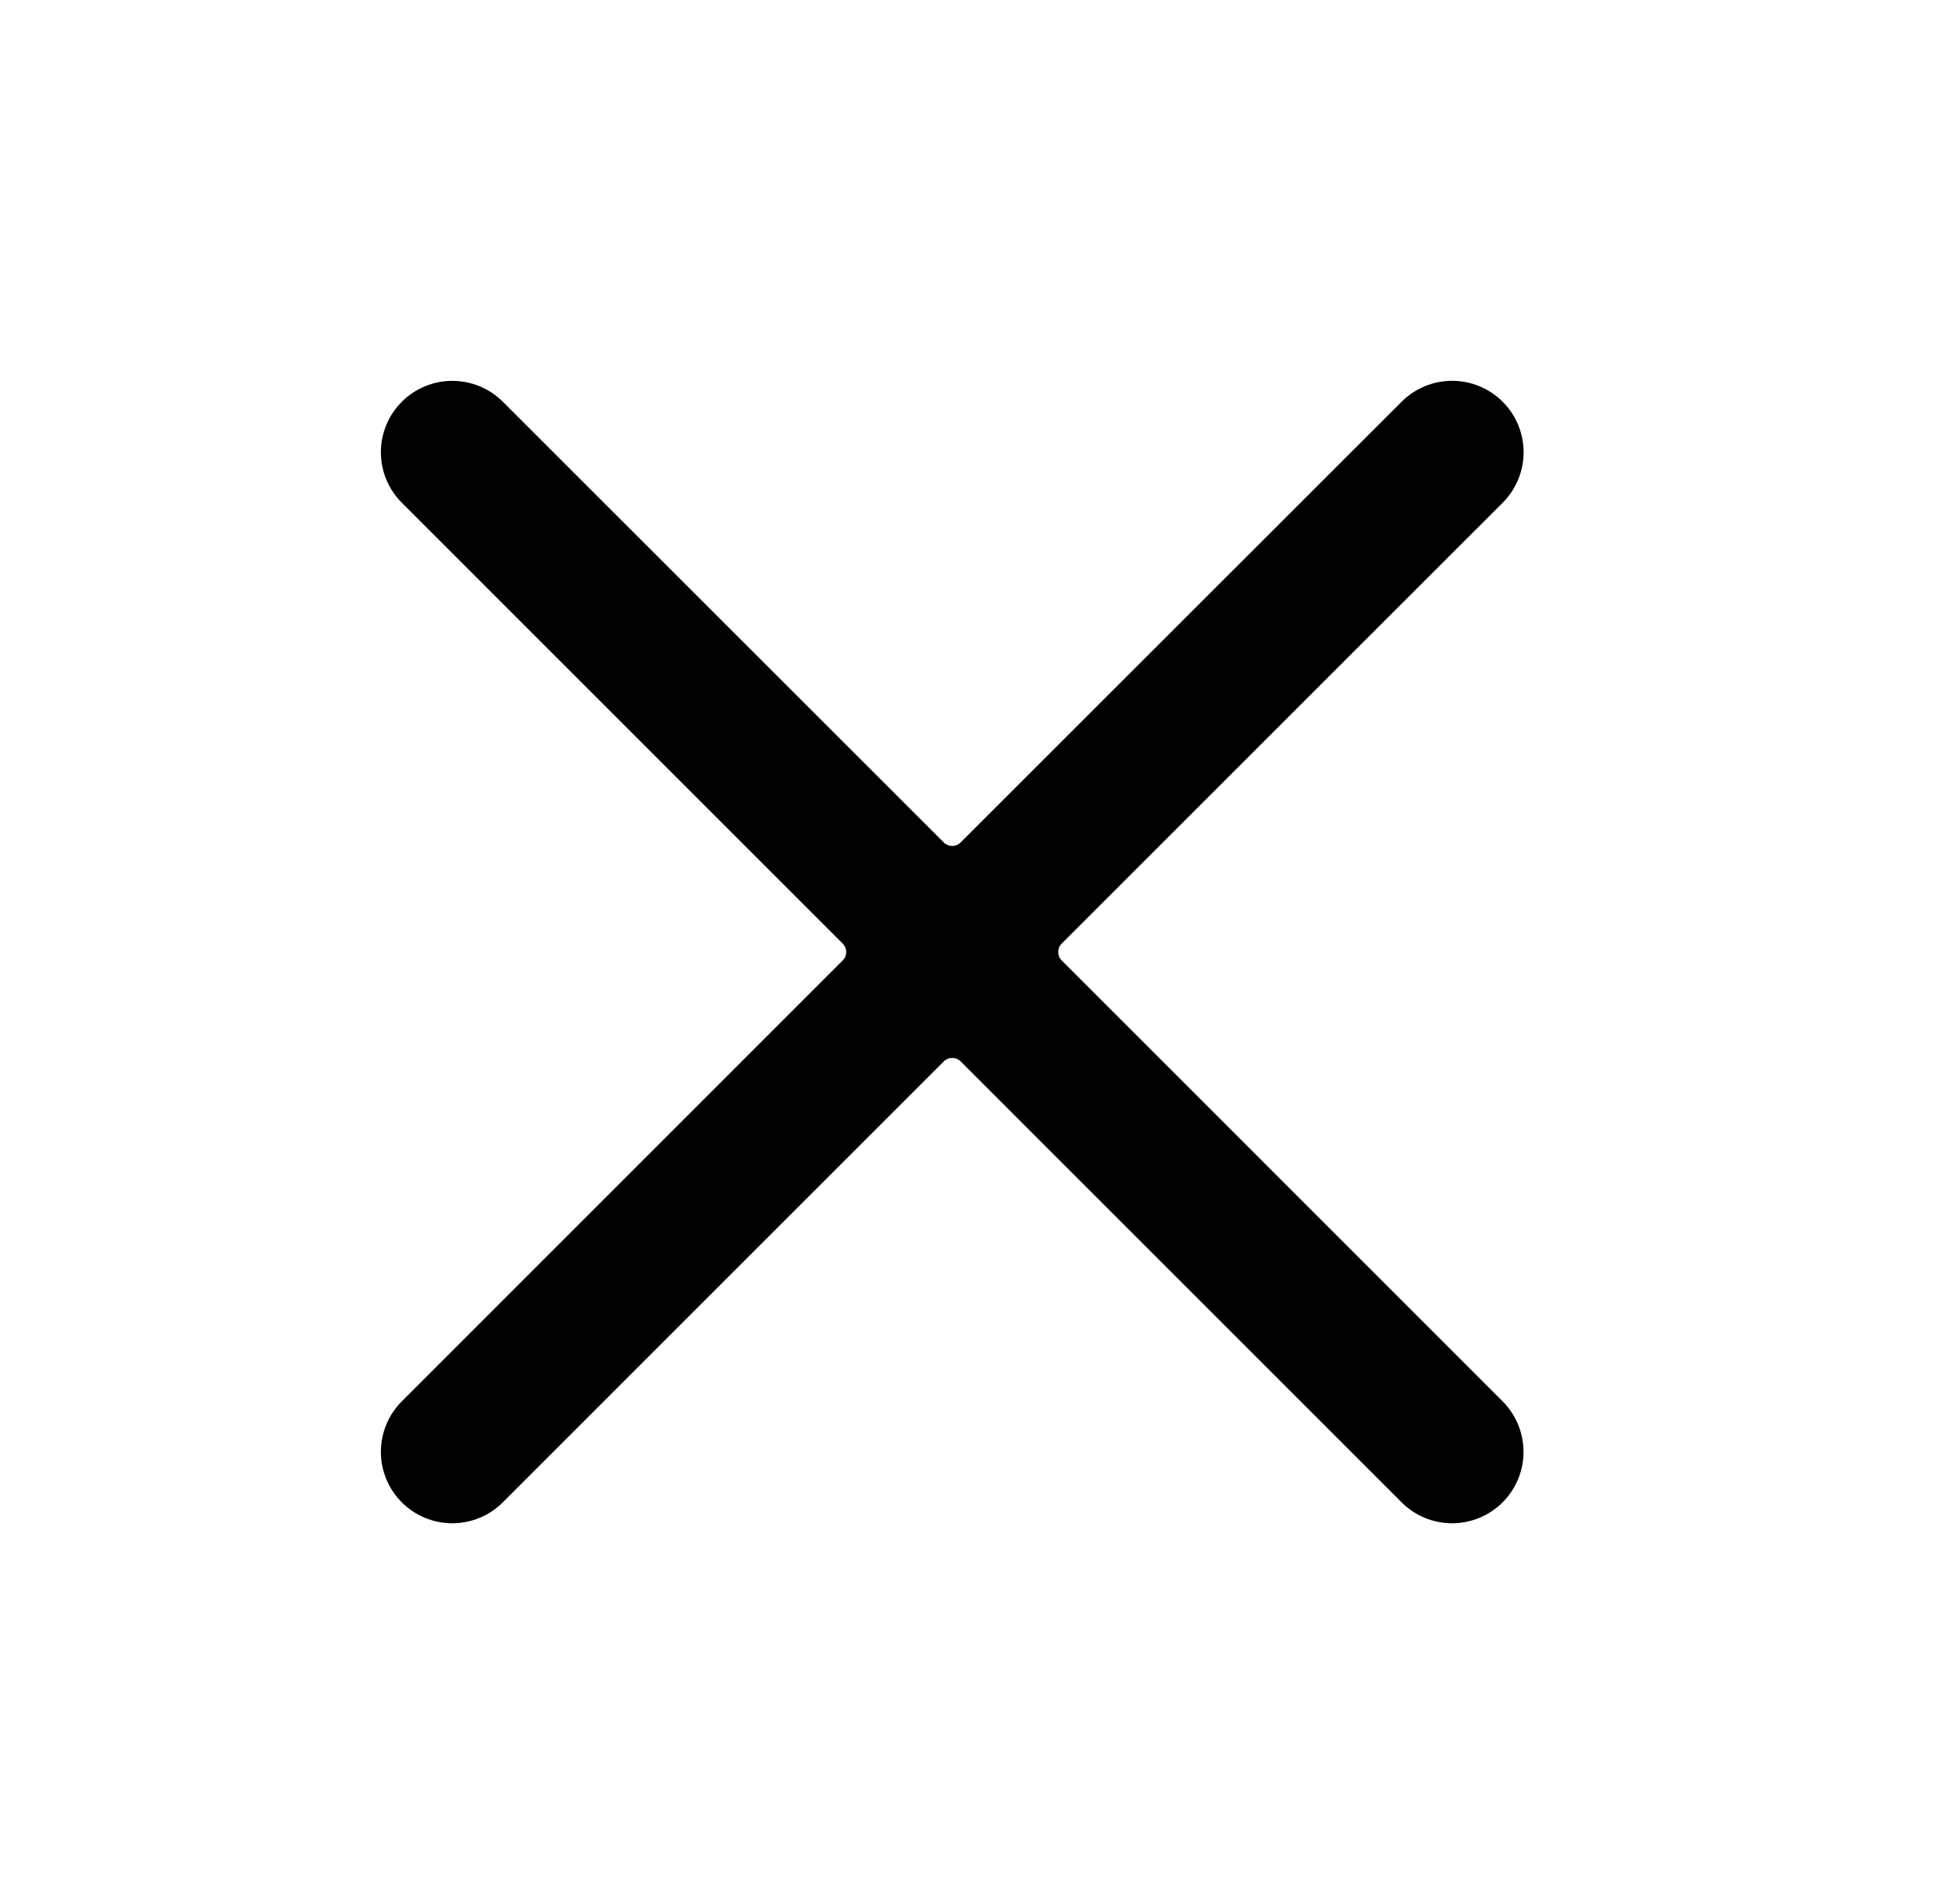 <svg width="41" height="40" viewBox="0 0 41 40" fill="none" xmlns="http://www.w3.org/2000/svg">
<path d="M22.3 20.177C22.277 20.154 22.258 20.127 22.246 20.096C22.233 20.066 22.227 20.033 22.227 20C22.227 19.968 22.233 19.935 22.246 19.904C22.258 19.874 22.277 19.847 22.3 19.823L31.563 10.561C31.844 10.28 32.002 9.898 32.002 9.5C32.002 9.102 31.843 8.72 31.562 8.439C31.28 8.158 30.898 8 30.5 8C30.102 8 29.72 8.159 29.439 8.44L20.177 17.698C20.154 17.722 20.126 17.74 20.096 17.753C20.066 17.765 20.033 17.772 20 17.772C19.967 17.772 19.935 17.765 19.904 17.753C19.874 17.74 19.846 17.722 19.823 17.698L10.561 8.44C10.422 8.301 10.257 8.19 10.075 8.115C9.893 8.04 9.697 8.001 9.5 8.001C9.103 8.001 8.721 8.159 8.44 8.44C8.158 8.721 8 9.103 8 9.5C8 9.898 8.158 10.28 8.439 10.561L17.7 19.823C17.723 19.847 17.742 19.874 17.755 19.904C17.767 19.935 17.774 19.968 17.774 20C17.774 20.033 17.767 20.066 17.755 20.096C17.742 20.127 17.723 20.154 17.7 20.177L8.439 29.44C8.3 29.58 8.189 29.745 8.114 29.927C8.039 30.109 8 30.304 8 30.501C8 30.899 8.158 31.281 8.44 31.562C8.579 31.701 8.744 31.812 8.926 31.887C9.108 31.962 9.303 32.001 9.5 32.001C9.898 32.001 10.28 31.843 10.561 31.561L19.823 22.298C19.846 22.275 19.874 22.257 19.904 22.244C19.935 22.231 19.967 22.225 20 22.225C20.033 22.225 20.066 22.231 20.096 22.244C20.126 22.257 20.154 22.275 20.177 22.298L29.439 31.561C29.72 31.843 30.102 32.001 30.5 32.001C30.898 32.001 31.279 31.843 31.561 31.562C31.842 31.281 32 30.899 32 30.501C32 30.103 31.842 29.722 31.561 29.44L22.3 20.177Z" fill="currentColor"/>
</svg>
